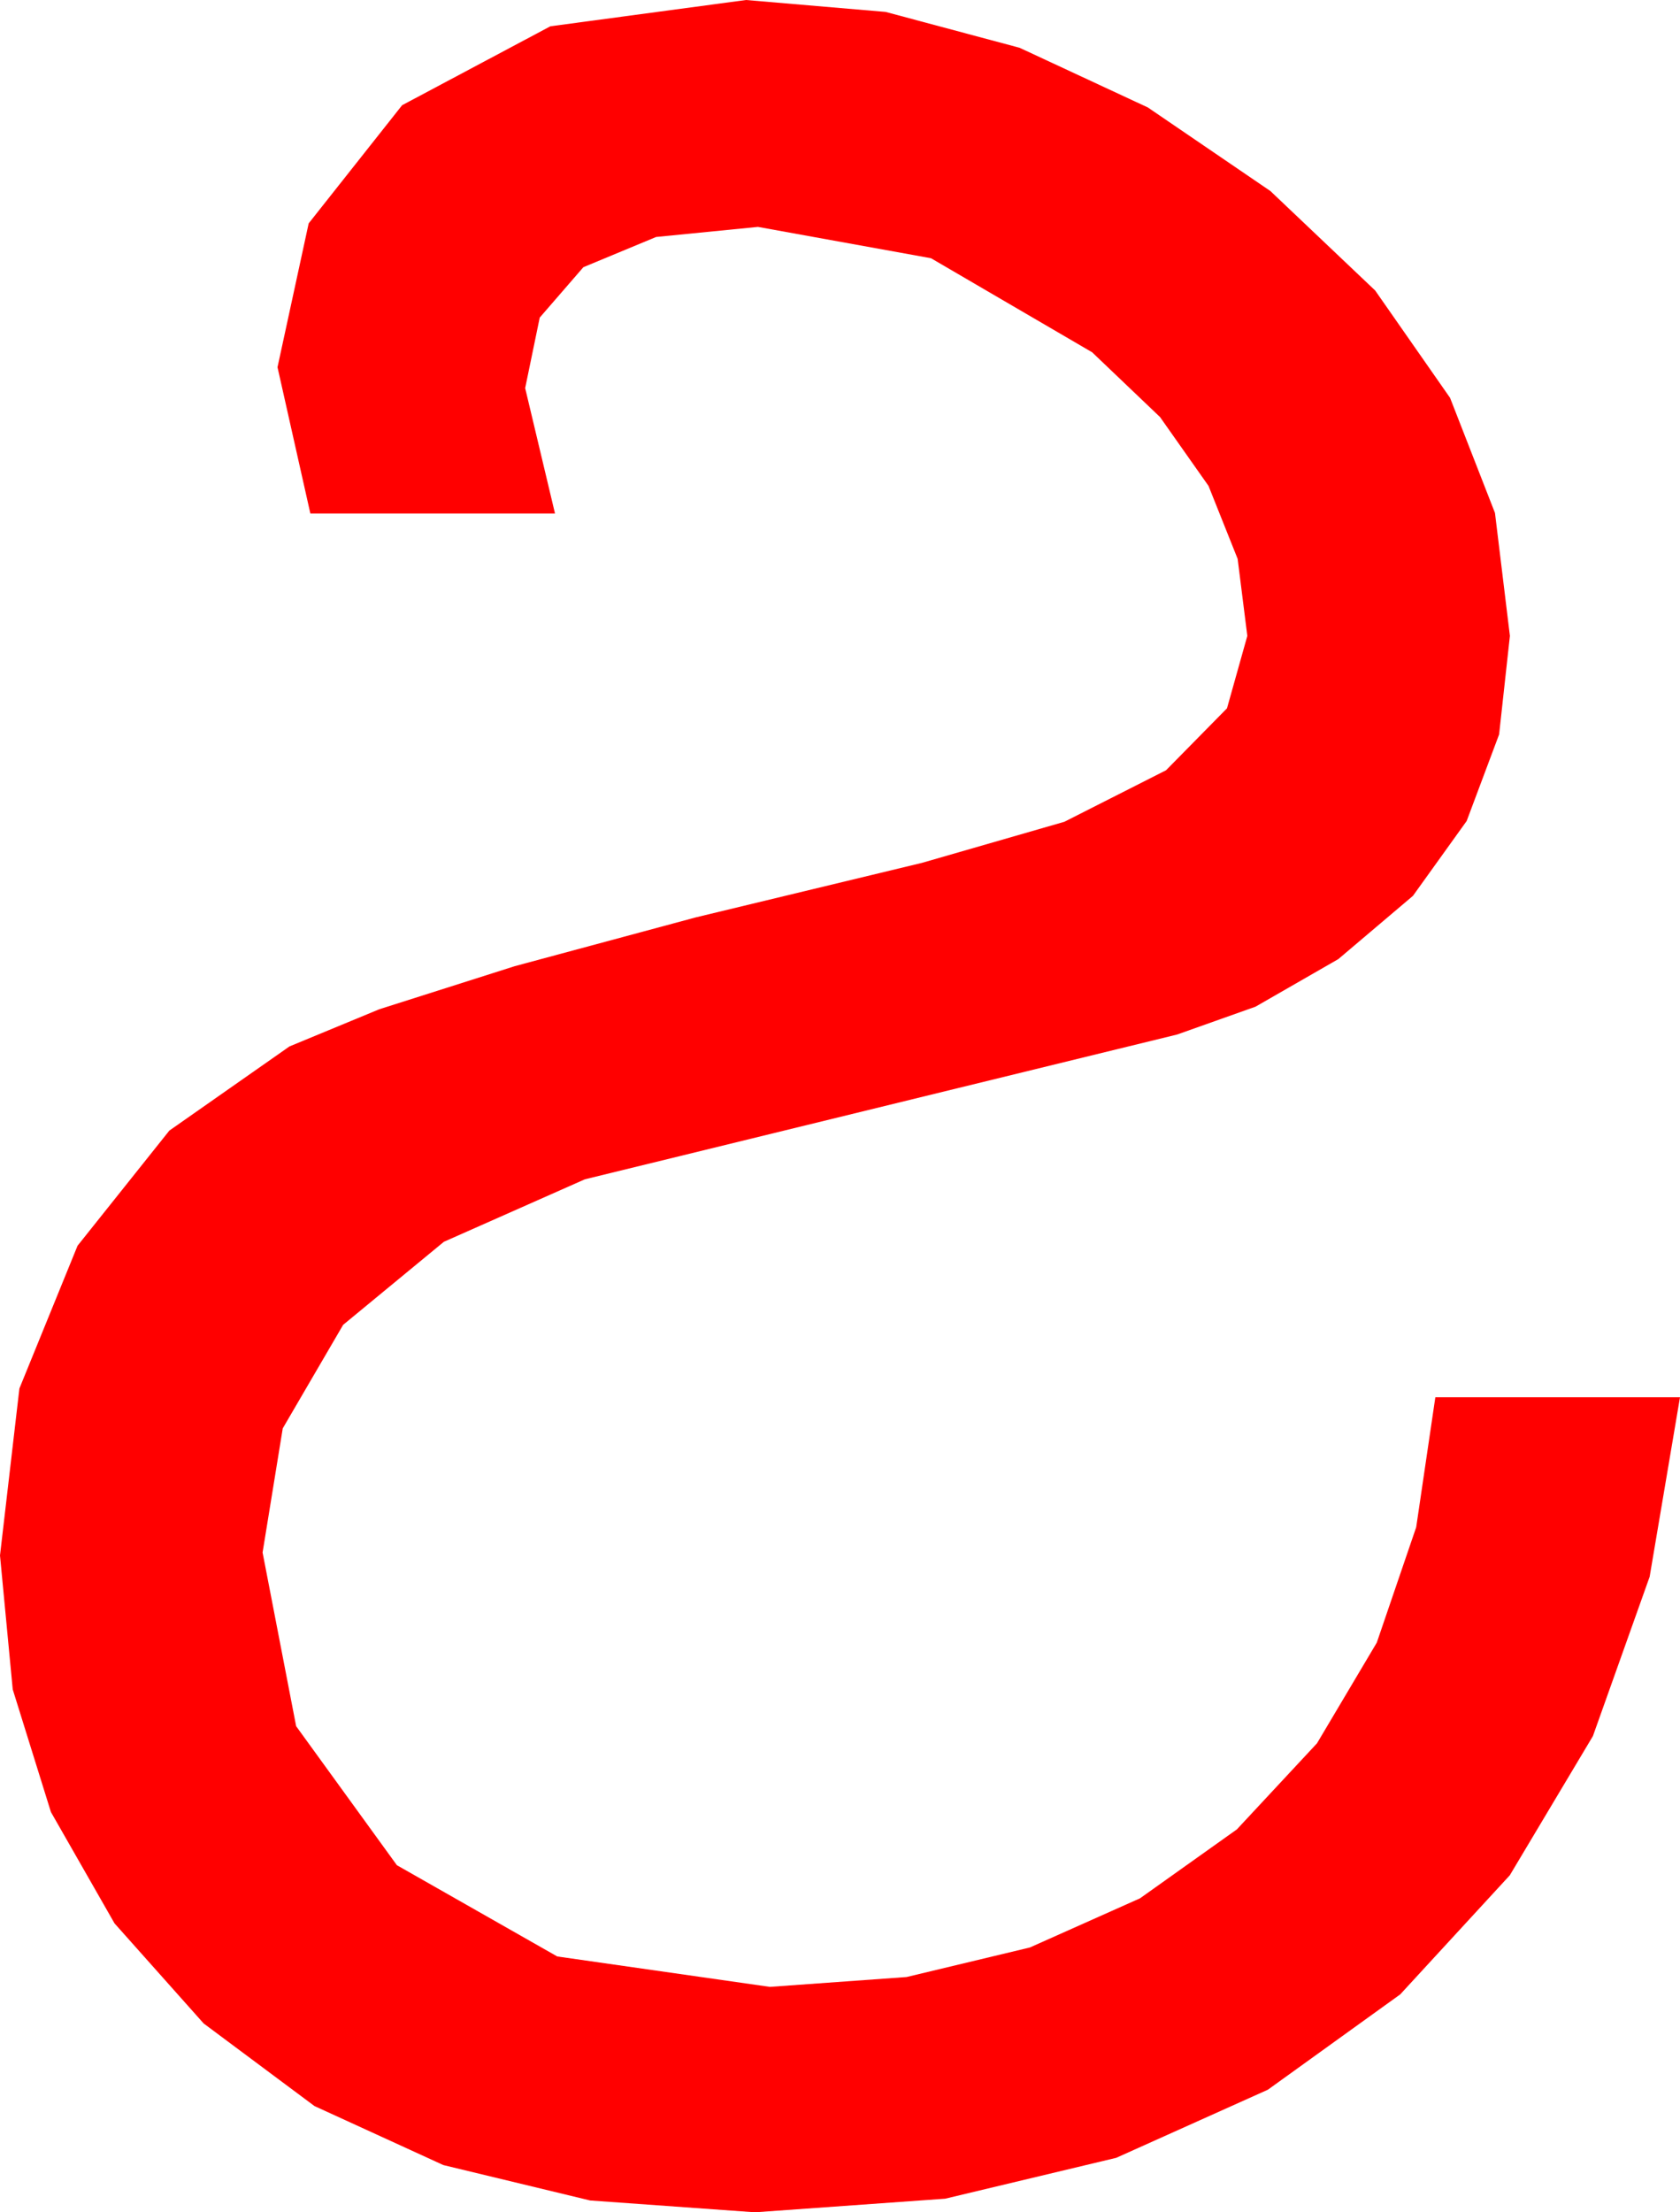<?xml version="1.0" encoding="utf-8"?>
<!DOCTYPE svg PUBLIC "-//W3C//DTD SVG 1.1//EN" "http://www.w3.org/Graphics/SVG/1.1/DTD/svg11.dtd">
<svg width="32.988" height="43.418" xmlns="http://www.w3.org/2000/svg" xmlns:xlink="http://www.w3.org/1999/xlink" xmlns:xml="http://www.w3.org/XML/1998/namespace" version="1.1">
  <g>
    <g>
      <path style="fill:#FF0000;fill-opacity:1" d="M14.648,0L17.39,0.234 20.021,0.938 22.539,2.109 24.946,3.75 27.003,5.702 28.473,7.808 29.355,10.067 29.648,12.48 29.436,14.414 28.799,16.113 27.744,17.582 26.279,18.823 24.653,19.757 23.115,20.303 11.484,23.145 8.716,24.371 6.738,26.001 5.552,28.033 5.156,30.469 5.815,33.878 7.793,36.606 10.942,38.397 15.117,38.994 17.8,38.801 20.222,38.221 22.385,37.256 24.287,35.903 25.86,34.214 27.034,32.238 27.808,29.973 28.184,27.422 32.988,27.422 32.392,30.945 31.278,34.072 29.646,36.804 27.495,39.141 24.896,41.012 21.918,42.349 18.56,43.151 14.824,43.418 11.588,43.186 8.705,42.491 6.175,41.333 3.999,39.712 2.249,37.748 1,35.563 0.25,33.156 0,30.527 0.381,27.25 1.523,24.448 3.325,22.189 5.684,20.537 7.449,19.807 10.107,18.962 13.66,18.005 18.105,16.934 20.9,16.128 22.896,15.117 24.093,13.901 24.492,12.48 24.302,10.968 23.73,9.536 22.778,8.185 21.445,6.914 18.281,5.068 14.883,4.453 12.883,4.651 11.455,5.244 10.598,6.233 10.312,7.617 10.898,10.078 6.094,10.078 5.449,7.207 6.061,4.384 7.896,2.065 10.807,0.516 14.648,0z" />
    </g>
  </g>
</svg>